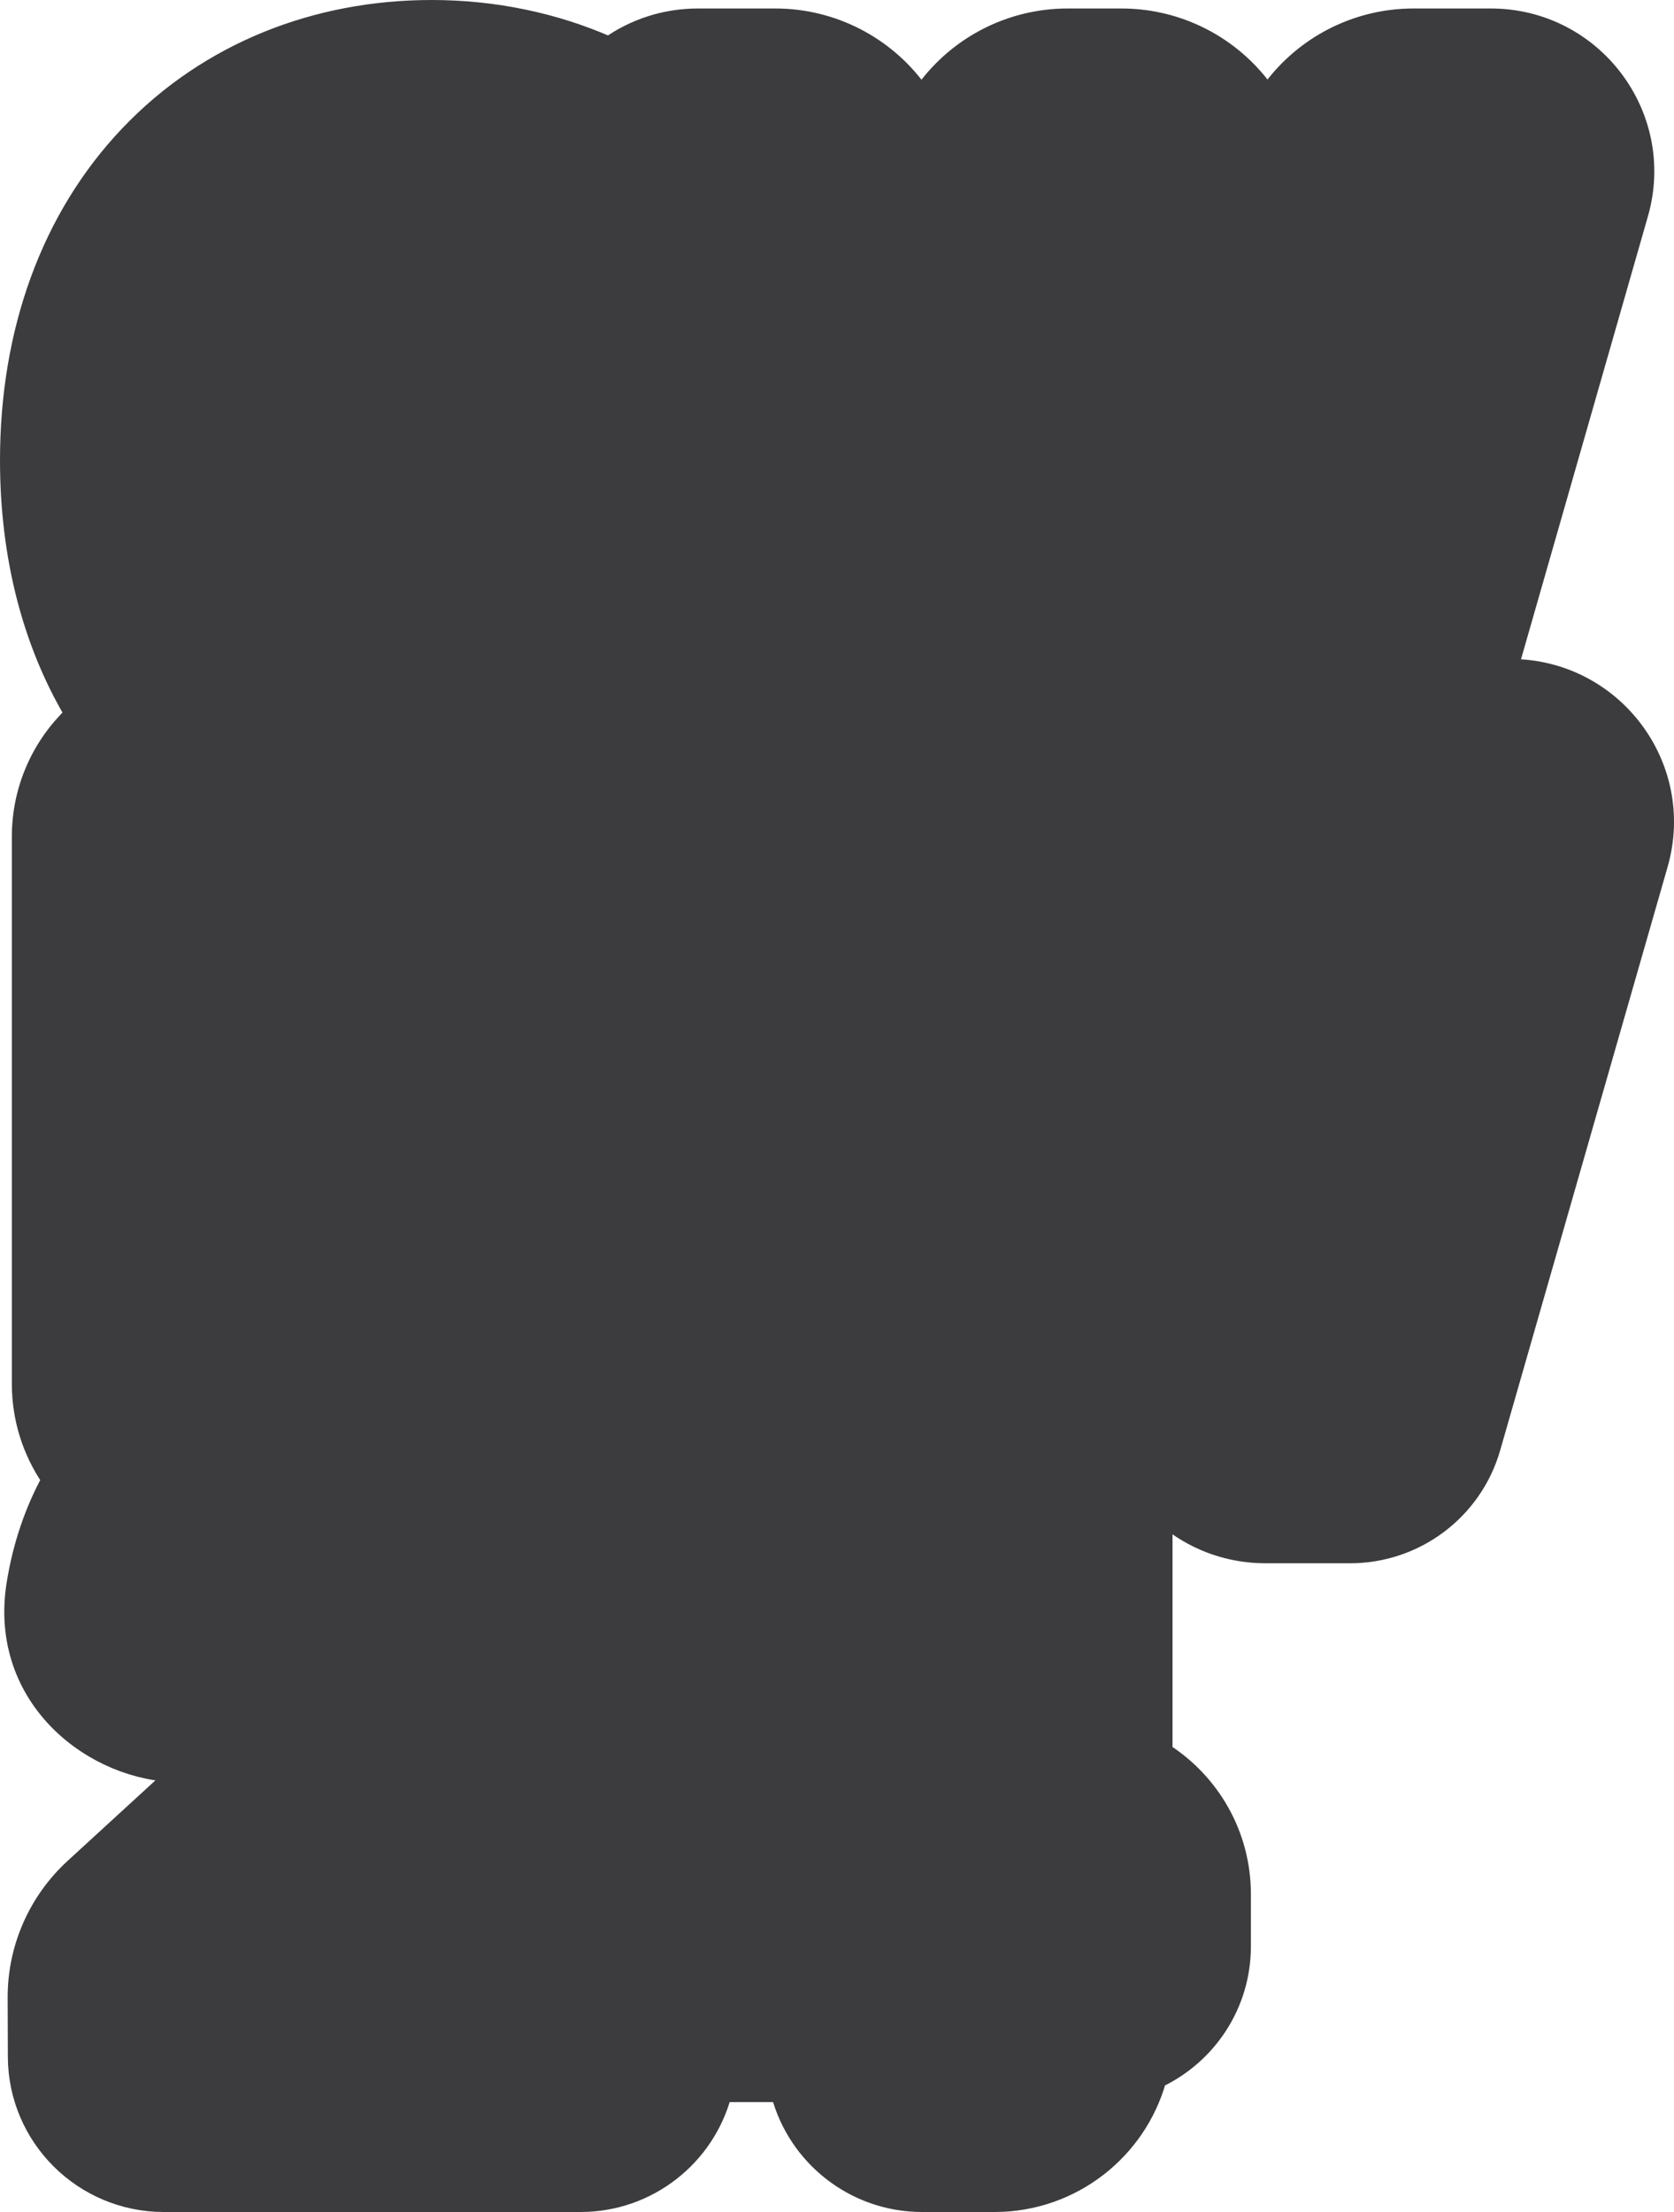 <svg width="346" height="457" viewBox="0 0 346 457" fill="none" xmlns="http://www.w3.org/2000/svg">
<path d="M4.949 285.898C4.949 293.058 7.159 299.71 10.934 305.206C11.13 305.491 11.129 305.82 11.004 306.048C7.565 312.357 5.109 319.469 3.847 327.341C0.102 350.709 19.881 365.713 37.243 365.713C37.363 365.713 37.418 365.744 37.448 365.766C37.491 365.797 37.539 365.852 37.57 365.932C37.602 366.013 37.603 366.084 37.593 366.132C37.587 366.165 37.57 366.221 37.483 366.301L15.662 386.302C8.254 393.093 4.05 402.677 4.083 412.711L4.123 424.916C4.176 441.279 17.5 454.5 33.899 454.5H119.962C133.764 454.5 145.375 445.14 148.749 432.433C148.873 431.966 149.225 431.787 149.442 431.787H161.16C161.377 431.787 161.73 431.966 161.854 432.433C165.228 445.14 176.838 454.5 190.641 454.5H205.526C221.284 454.5 234.563 443.916 238.594 429.484C238.662 429.241 238.84 429.022 239.094 428.902C249.113 424.131 256.049 413.931 256.049 402.107V391.34C256.049 379.224 249.727 368.583 240.209 362.509C239.94 362.338 239.849 362.103 239.849 361.945V315.24C239.849 315.047 239.971 314.822 240.226 314.711C240.76 314.479 241.291 314.241 241.818 313.999C242.039 313.897 242.37 313.908 242.661 314.129C247.863 318.083 254.389 320.471 261.592 320.471H279.039C292.323 320.471 304.008 311.697 307.666 298.957L342.275 178.416C348 158.477 332.974 138.644 312.191 138.644H311.779C311.415 138.644 311.176 138.304 311.268 137.983L338.205 44.011C343.92 24.075 328.895 4.252 308.117 4.252H292.184C280.485 4.252 269.863 9.896 263.268 18.866C263.071 19.133 262.626 19.398 261.981 19.398C261.336 19.398 260.89 19.133 260.694 18.866C254.092 9.885 243.462 4.252 231.778 4.252H220.693C208.997 4.252 198.356 9.897 191.756 18.895C191.559 19.163 191.112 19.429 190.461 19.429C189.81 19.429 189.363 19.163 189.166 18.895C182.573 9.908 171.94 4.252 160.229 4.252H144.293C137.538 4.252 131.377 6.352 126.344 9.877C126.063 10.074 125.756 10.081 125.548 9.989C114.45 5.1 102.062 2.5 89.211 2.5C65.632 2.5 43.385 11.112 27.113 28.202C10.877 45.255 2.5 68.704 2.5 95.109C2.5 114.216 6.835 132.098 15.753 147.121C15.904 147.376 15.89 147.805 15.56 148.12C9.026 154.345 4.949 163.126 4.949 172.854V285.898Z" fill="#3C3C3E" stroke="#3C3C3E" stroke-width="5"/>
</svg>
